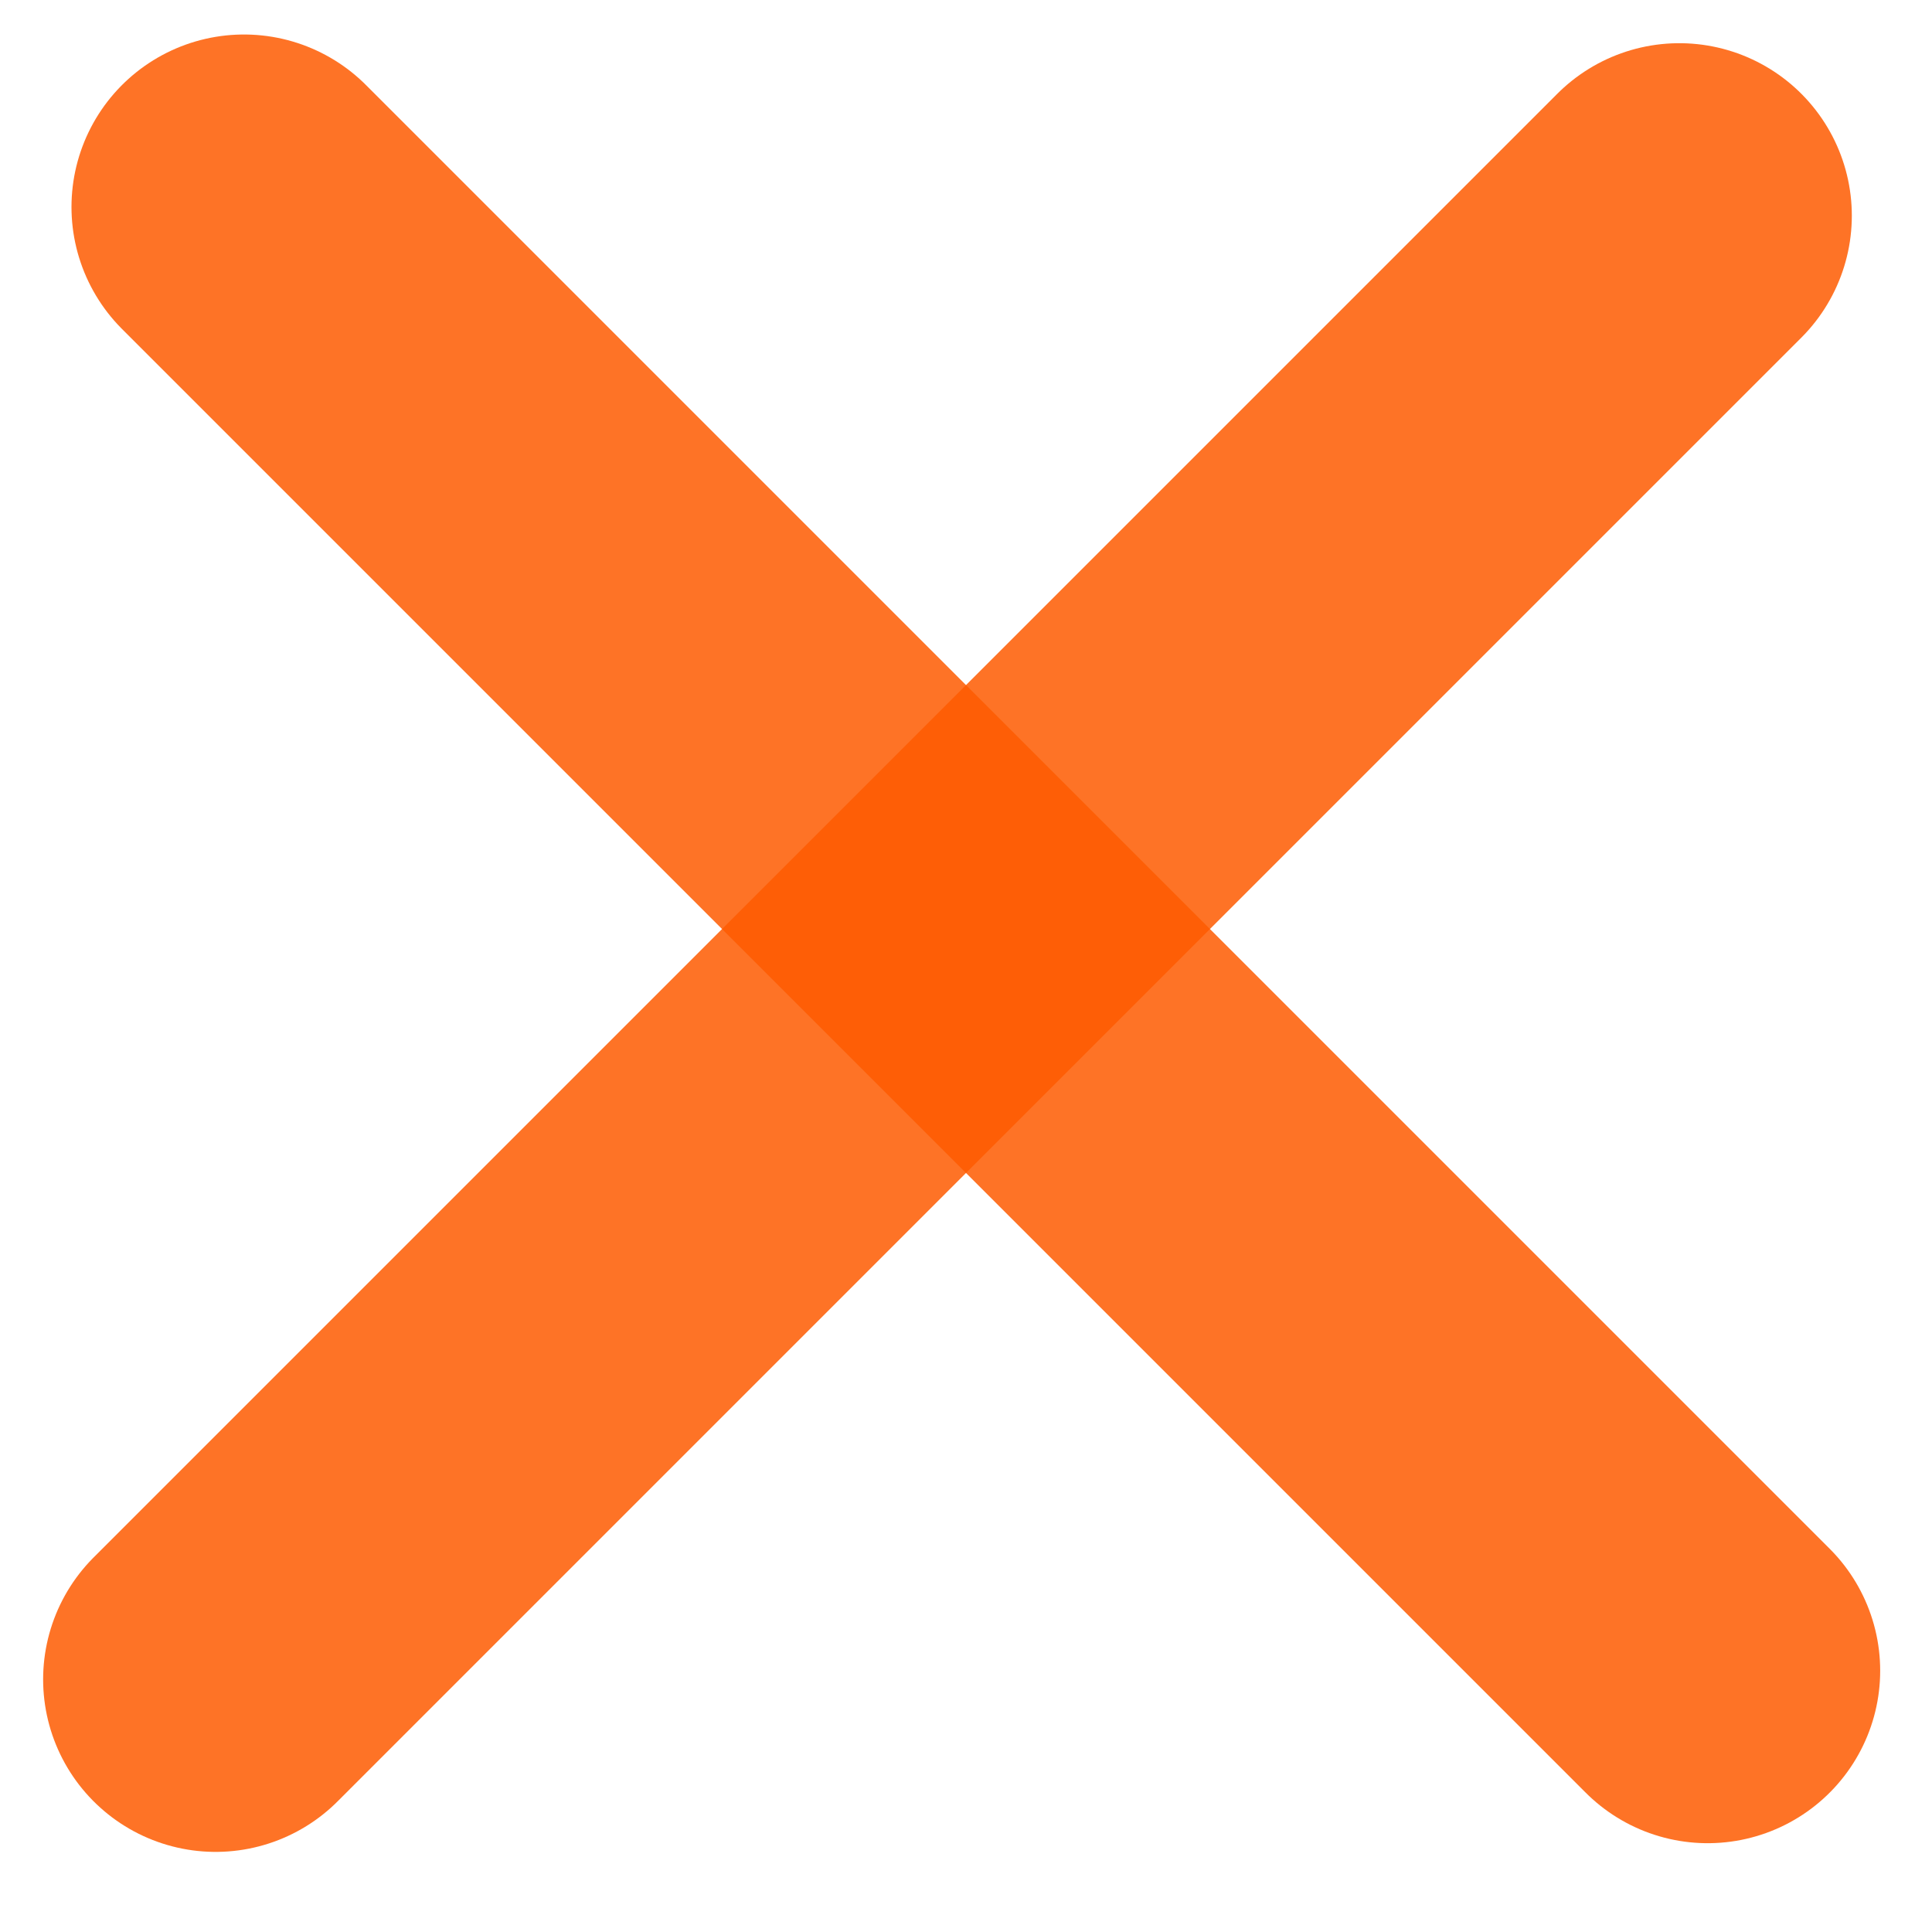 <svg width="28" height="28" viewBox="0 0 28 28" fill="none" xmlns="http://www.w3.org/2000/svg">
<line x1="3.125" y1="24.339" x2="24.338" y2="3.126" stroke="url(#paint0_linear_127_412)" stroke-opacity="0.85" stroke-width="5" stroke-linecap="round"/>
<line x1="3.536" y1="3" x2="24.749" y2="24.213" stroke="url(#paint1_linear_127_412)" stroke-opacity="0.85" stroke-width="5" stroke-linecap="round"/>
<defs>
<linearGradient id="paint0_linear_127_412" x1="15.499" y1="15.5" x2="16.206" y2="16.207" gradientUnits="userSpaceOnUse">
<stop offset="0.156" stop-color="#FE5B00"/>
<stop offset="0.318" stop-color="#FFCC81"/>
<stop offset="0.51" stop-color="#F76C08"/>
<stop offset="0.719" stop-color="#F9BE79"/>
<stop offset="0.891" stop-color="#E66000"/>
</linearGradient>
<linearGradient id="paint1_linear_127_412" x1="12.374" y1="15.374" x2="11.667" y2="16.081" gradientUnits="userSpaceOnUse">
<stop offset="0.156" stop-color="#FE5B00"/>
<stop offset="0.318" stop-color="#FFCC81"/>
<stop offset="0.51" stop-color="#F76C08"/>
<stop offset="0.719" stop-color="#F9BE79"/>
<stop offset="0.891" stop-color="#E66000"/>
</linearGradient>
</defs>
</svg>
